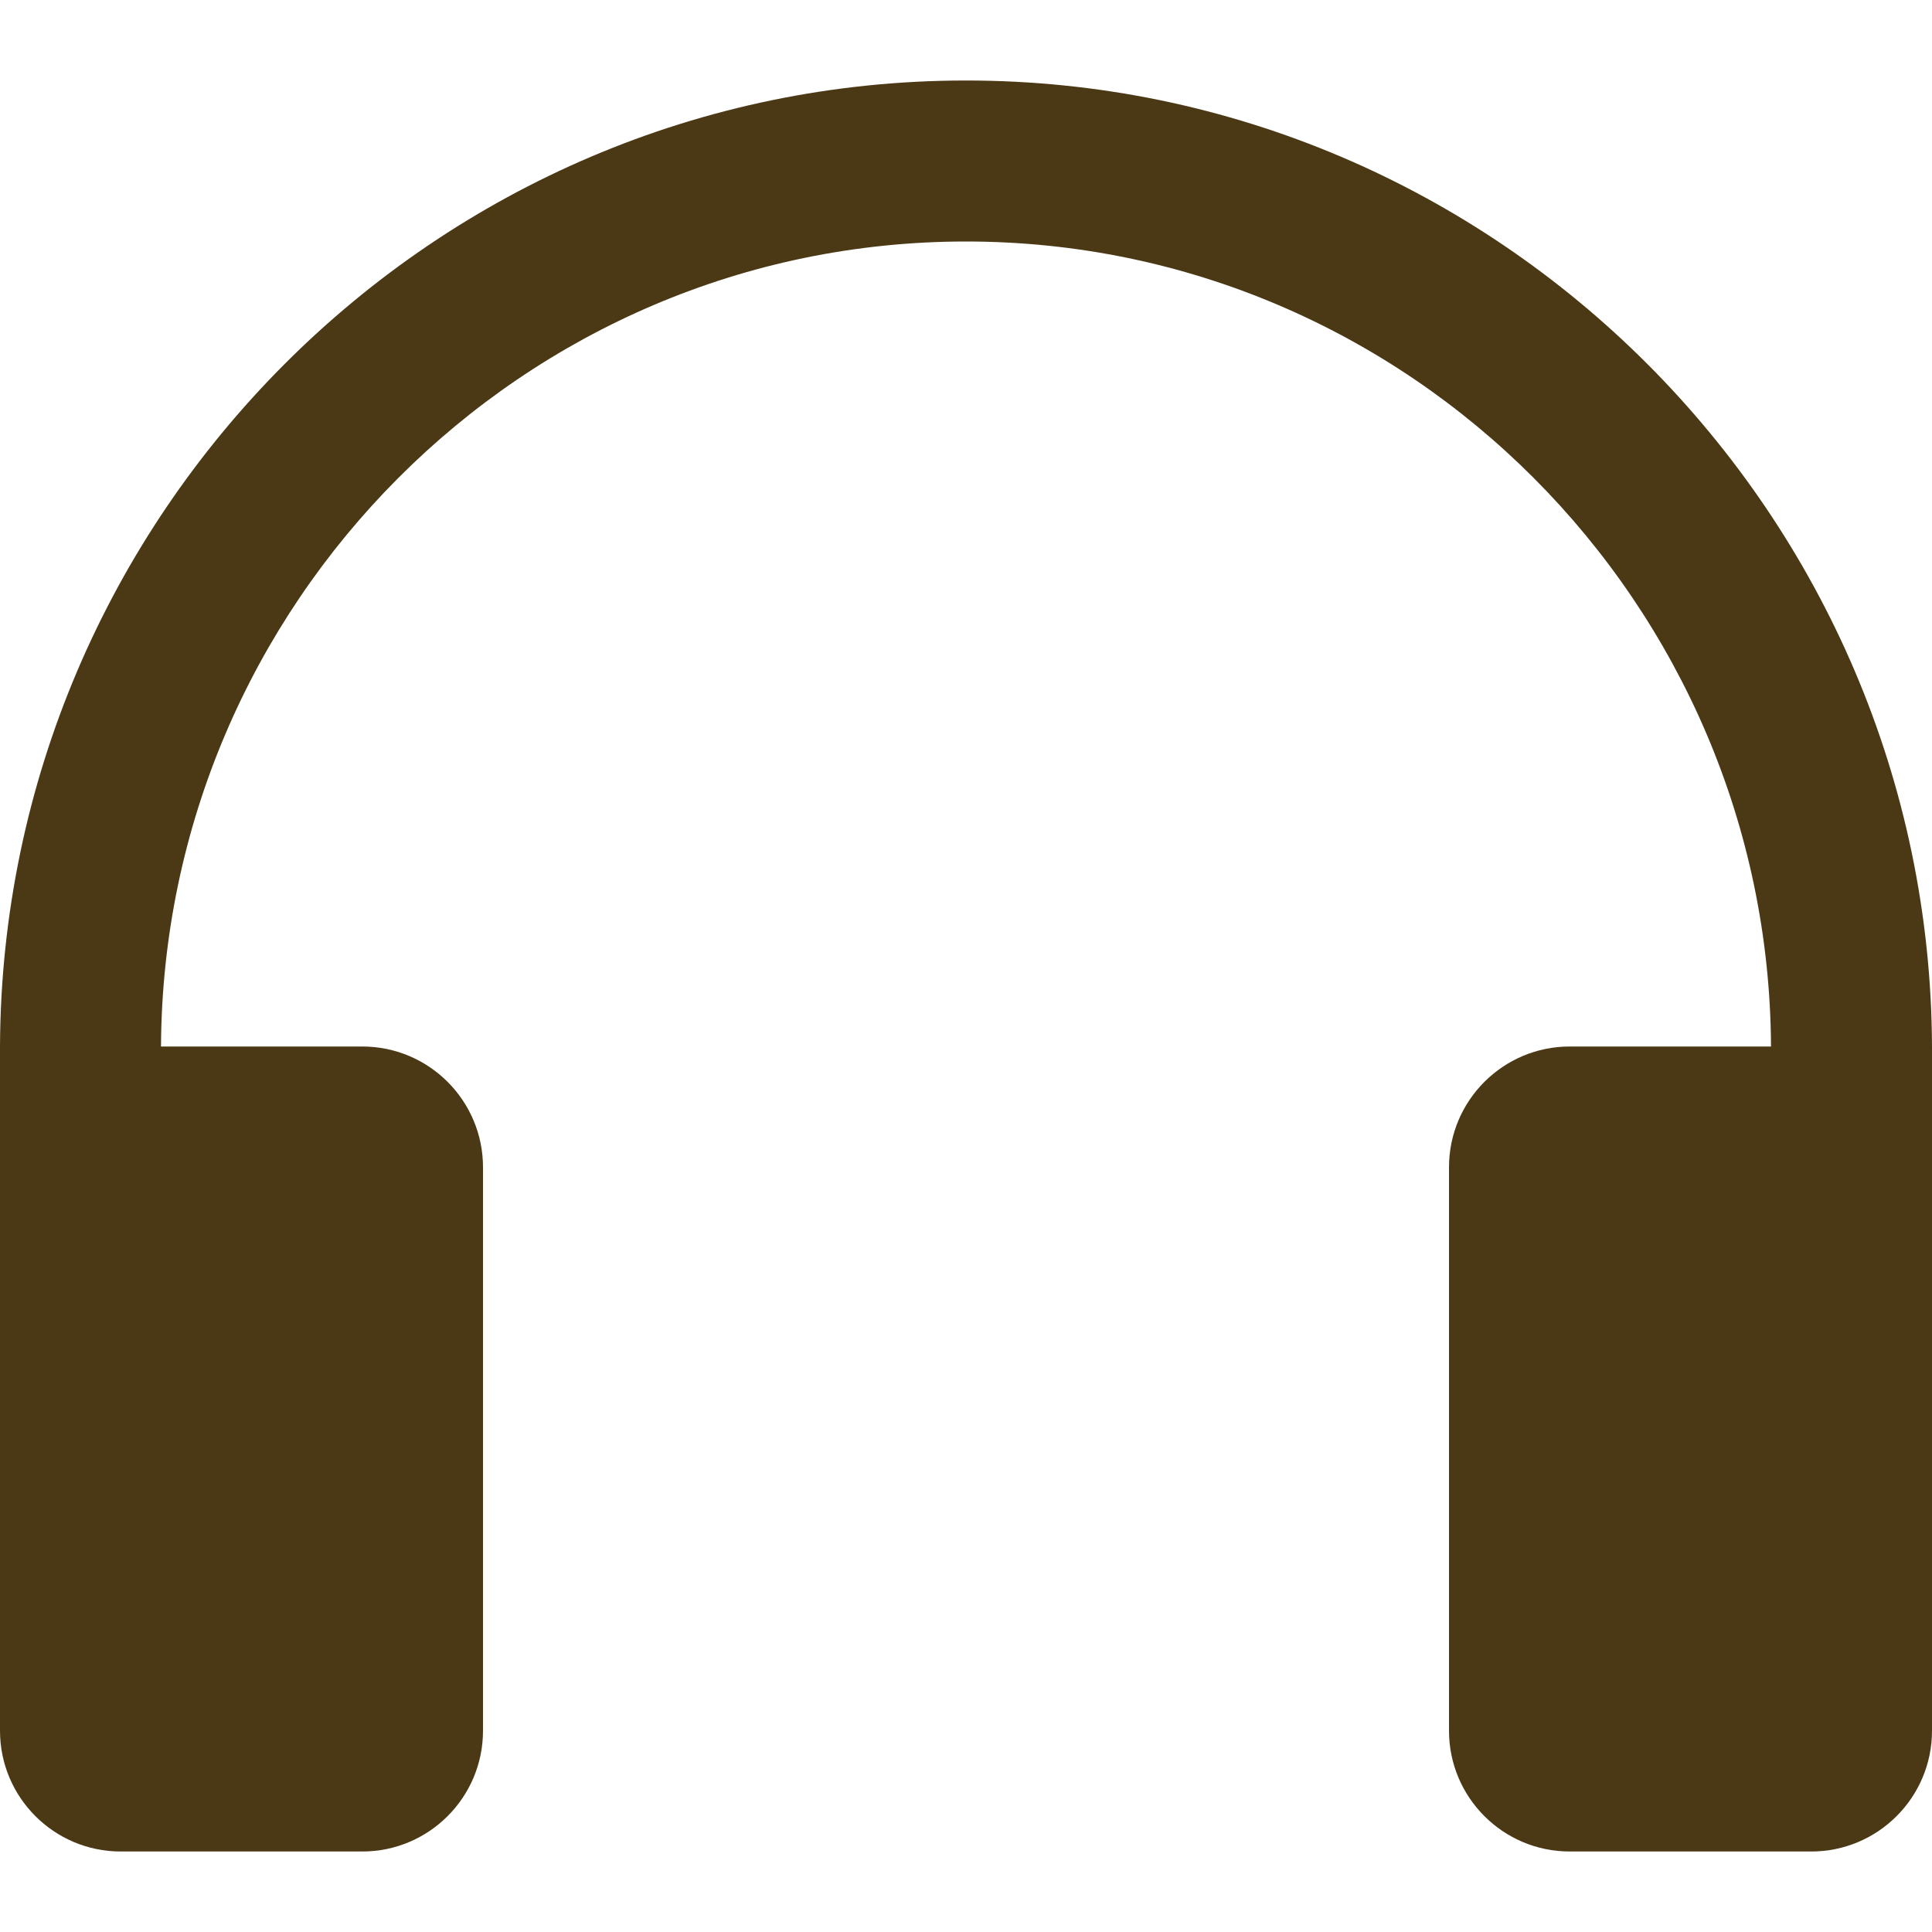 <svg width="105" height="105" viewBox="0 0 105 105" fill="none" xmlns="http://www.w3.org/2000/svg">
<path fill-rule="evenodd" clip-rule="evenodd" d="M96.25 56.875C96.132 32.826 76.576 13.125 52.5 13.125C28.424 13.125 8.868 32.826 8.75 56.875H19.688C23.31 56.875 26.25 59.815 26.25 63.438V94.062C26.25 97.685 23.31 100.625 19.688 100.625H6.562C2.94 100.625 0 97.685 0 94.062V56.875C0.118 27.996 23.599 4.375 52.5 4.375C81.401 4.375 104.882 27.996 105 56.875V94.062C105 97.685 102.06 100.625 98.438 100.625H85.312C81.69 100.625 78.75 97.685 78.75 94.062V63.438C78.75 59.815 81.69 56.875 85.312 56.875H96.25Z" fill="#4B3915"/>
</svg>
